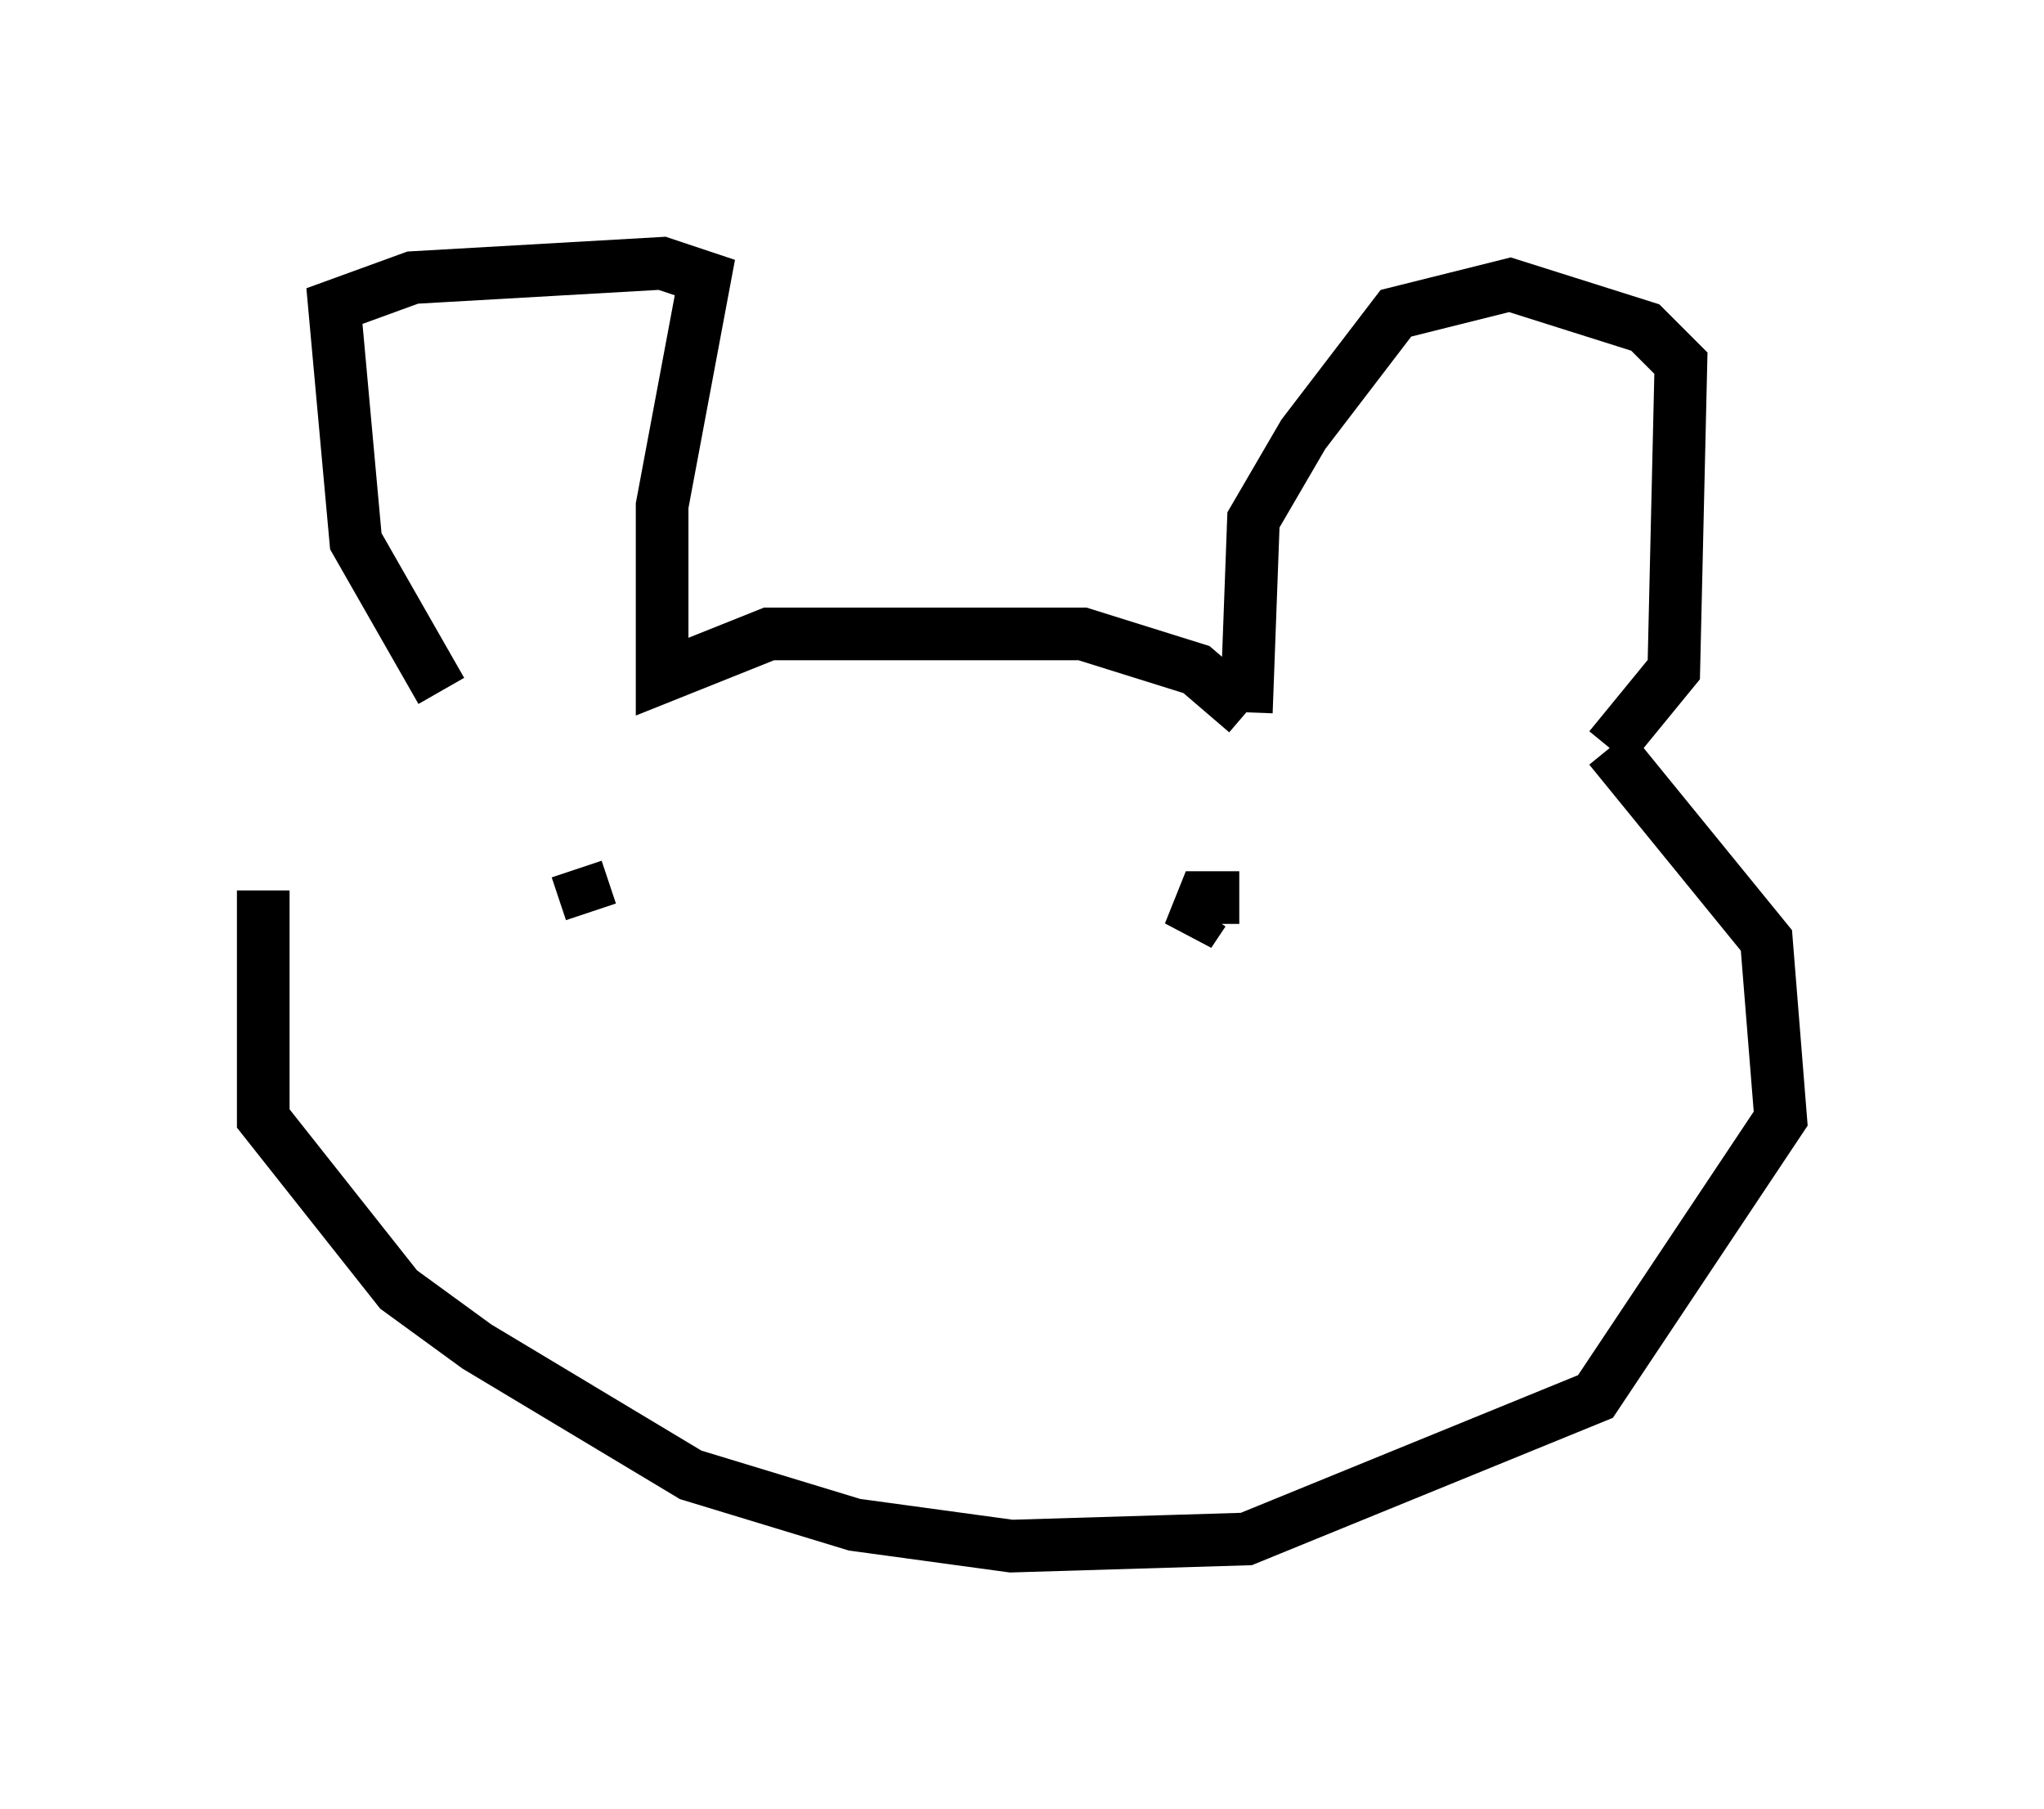 <?xml version="1.0" encoding="utf-8" ?>
<svg baseProfile="full" height="34.357" version="1.1" width="38.822" xmlns="http://www.w3.org/2000/svg" xmlns:ev="http://www.w3.org/2001/xml-events" xmlns:xlink="http://www.w3.org/1999/xlink"><defs /><rect fill="white" height="34.357" width="38.822" x="0" y="0" /><path d="M6.759, 10.413 m-1.759, 6.495 l0.0, 4.33 2.571, 3.248 l1.488, 1.083 4.059, 2.436 l3.112, 0.947 2.977, 0.406 l4.465, -0.135 6.631, -2.706 l3.518, -5.277 -0.271, -3.383 l-2.977, -3.654 m0.0, 0.0 l1.218, -1.488 0.135, -5.819 l-0.677, -0.677 -2.571, -0.812 l-2.165, 0.541 -1.759, 2.3 l-0.947, 1.624 -0.135, 3.654 m0.0, 0.0 l-0.947, -0.812 -2.165, -0.677 l-5.954, 0.0 -2.03, 0.812 l0.0, -3.248 0.812, -4.33 l-0.812, -0.271 -4.736, 0.271 l-1.488, 0.541 0.406, 4.465 l1.624, 2.842 m2.571, 3.383 l0.271, 0.812 m12.314, -0.271 l-0.677, 0.0 -0.271, 0.677 l0.271, -0.406 " fill="none" stroke="black" stroke-width="1" /></svg>